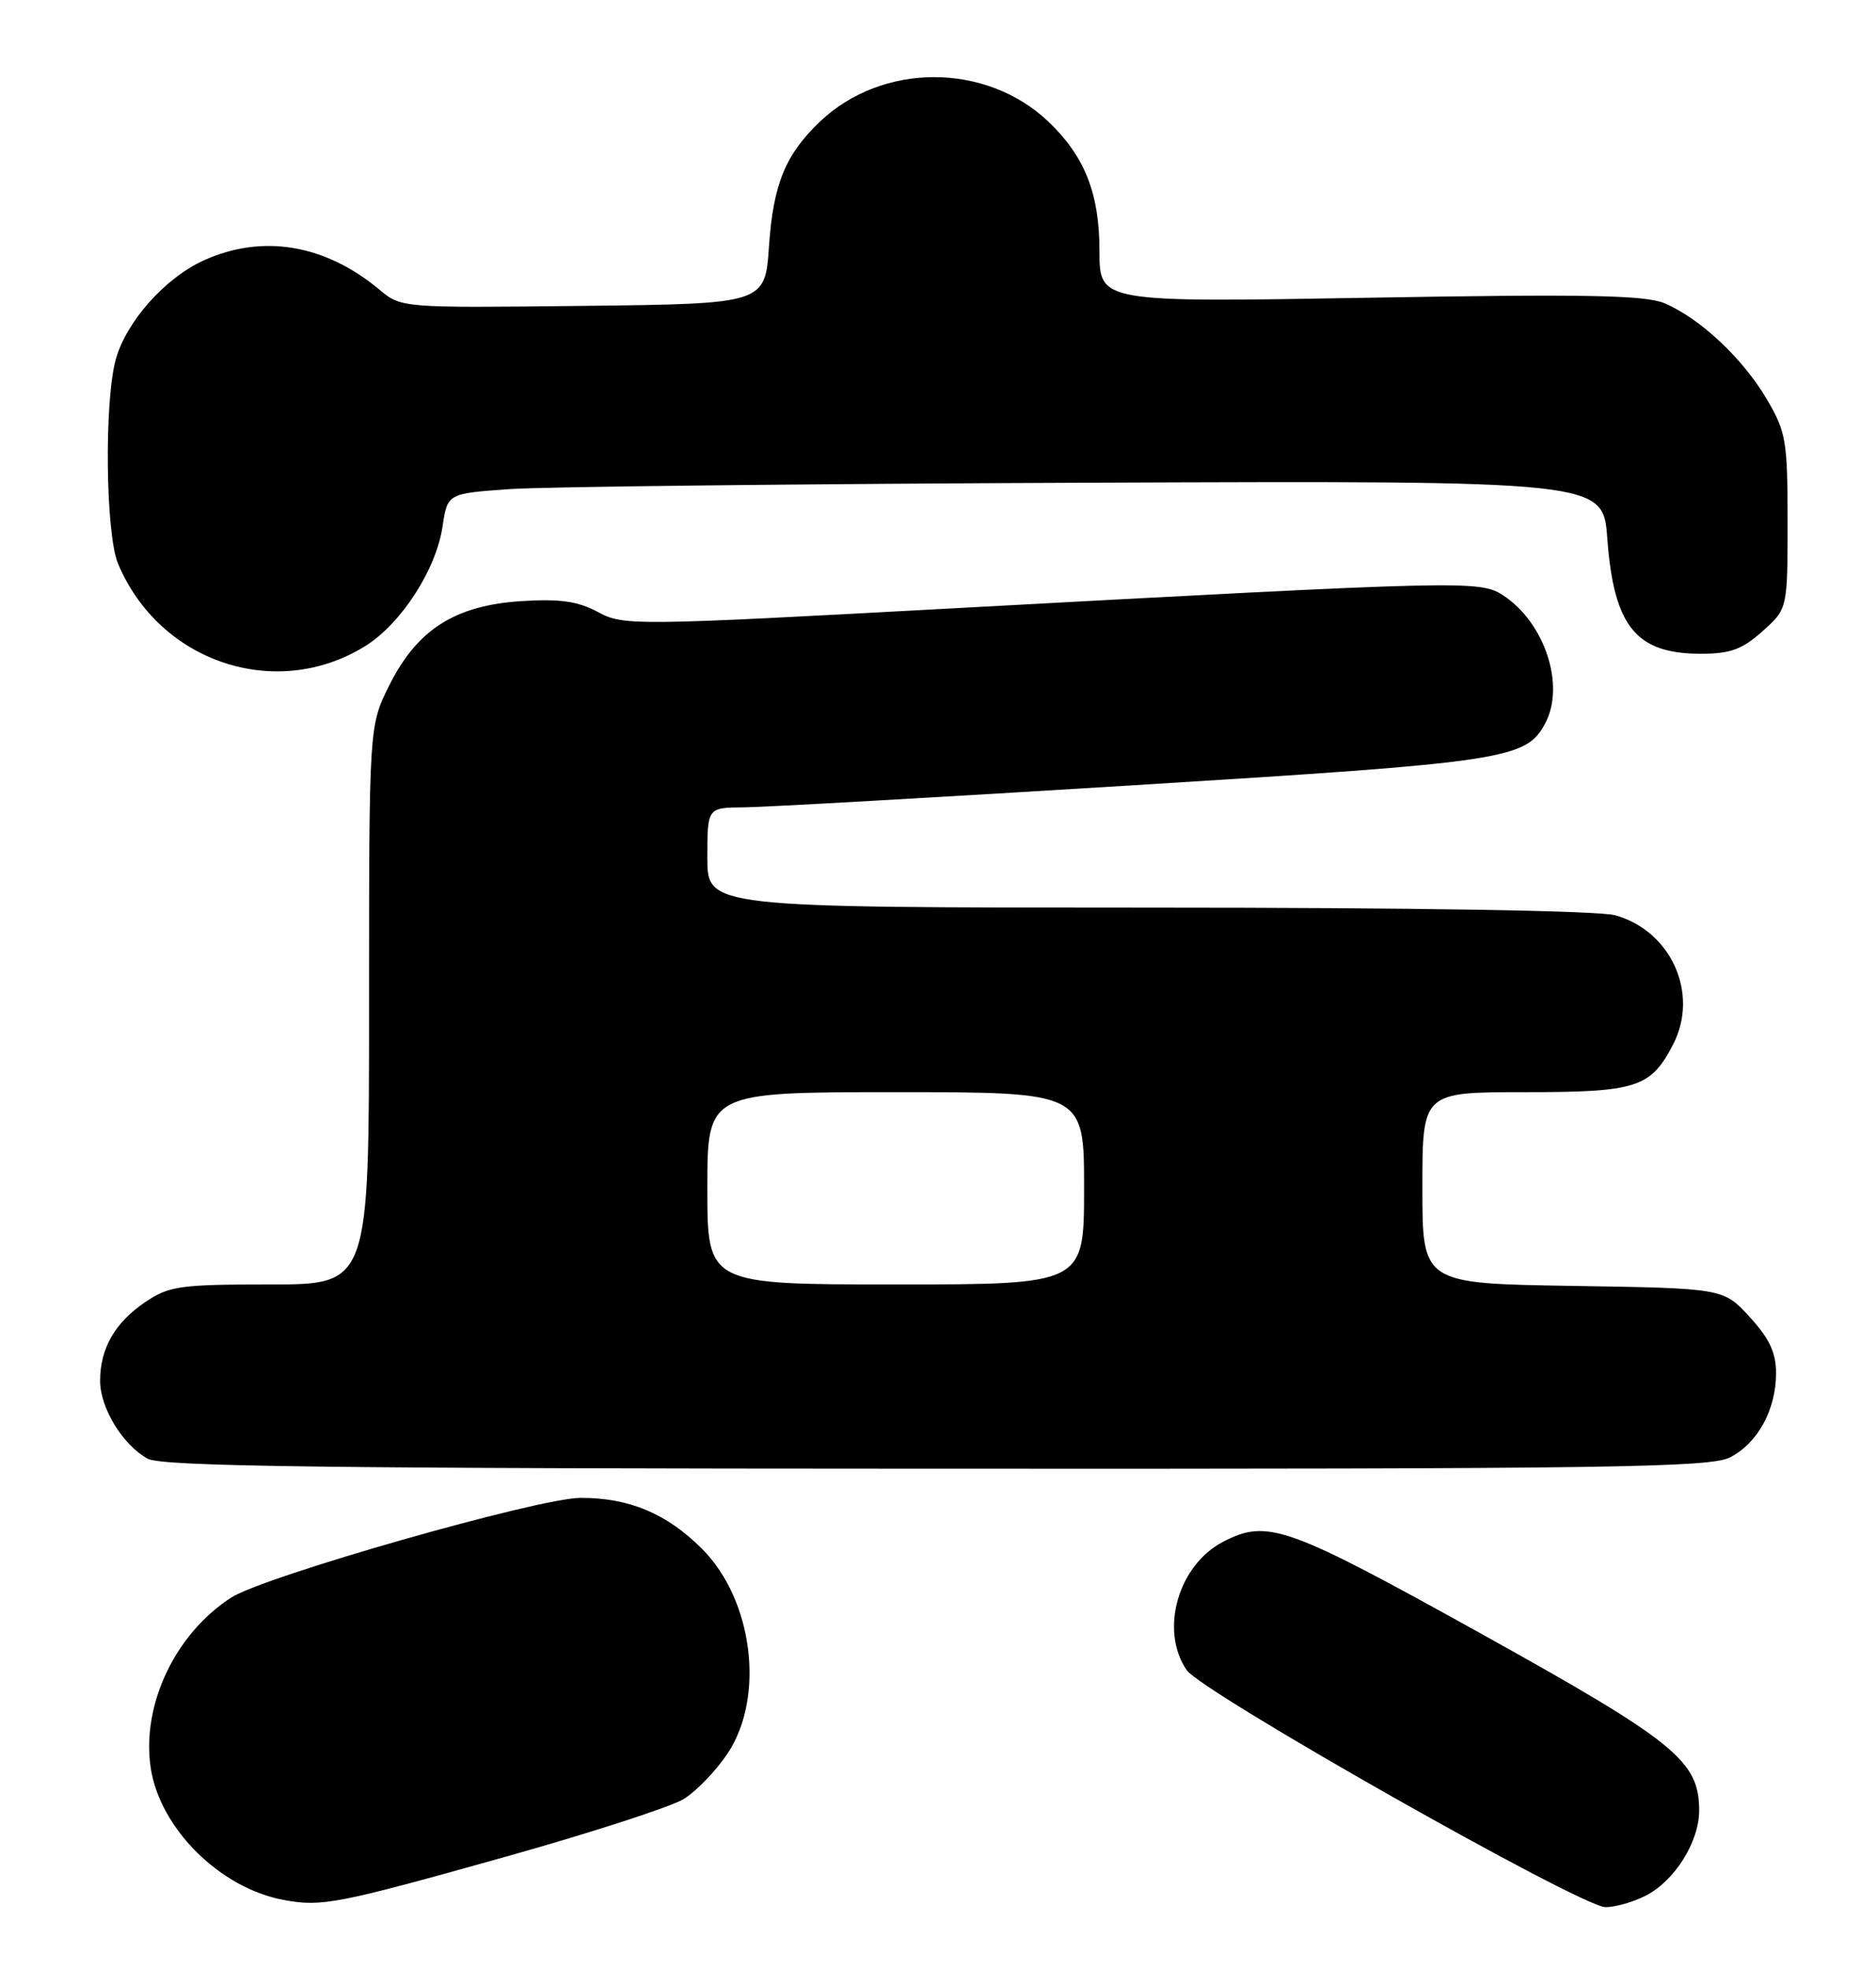 <?xml version="1.0" encoding="UTF-8" standalone="no"?>
<!DOCTYPE svg PUBLIC "-//W3C//DTD SVG 1.1//EN" "http://www.w3.org/Graphics/SVG/1.1/DTD/svg11.dtd" >
<svg xmlns="http://www.w3.org/2000/svg" xmlns:xlink="http://www.w3.org/1999/xlink" version="1.1" viewBox="0 0 244 256">
 <g >
 <path fill="currentColor"
d=" M 66.19 241.29 C 77.01 238.24 87.23 234.93 88.90 233.92 C 90.56 232.91 93.15 230.22 94.66 227.94 C 99.52 220.59 97.93 208.00 91.31 201.38 C 86.73 196.79 81.82 194.73 75.50 194.75 C 70.06 194.76 34.31 204.96 30.06 207.72 C 22.76 212.44 18.39 221.69 19.60 229.84 C 20.78 237.72 28.61 245.50 36.91 247.03 C 41.88 247.95 43.85 247.56 66.19 241.29 Z  M 214.09 246.45 C 217.84 244.51 220.99 239.47 221.00 235.40 C 221.00 228.94 217.93 226.45 192.50 212.33 C 167.37 198.38 164.84 197.48 159.10 200.45 C 153.22 203.49 150.81 211.96 154.34 217.14 C 156.32 220.02 205.58 247.91 208.80 247.96 C 210.06 247.98 212.45 247.30 214.09 246.45 Z  M 225.03 189.48 C 228.63 187.62 231.00 183.28 231.00 178.53 C 231.00 175.87 230.14 174.03 227.58 171.24 C 224.16 167.50 224.16 167.50 204.58 167.19 C 185.00 166.88 185.00 166.88 185.00 154.44 C 185.00 142.00 185.00 142.00 198.28 142.00 C 212.92 142.00 214.69 141.43 217.62 135.78 C 221.02 129.18 217.36 121.03 210.07 119.00 C 207.90 118.40 184.06 118.01 149.25 118.01 C 92.00 118.00 92.00 118.00 92.00 111.50 C 92.00 105.00 92.00 105.00 96.75 104.97 C 99.36 104.95 122.23 103.66 147.56 102.09 C 195.90 99.11 198.47 98.72 200.97 94.06 C 203.61 89.13 200.93 80.96 195.51 77.41 C 192.48 75.43 190.67 75.48 123.85 79.10 C 82.31 81.36 81.11 81.37 77.78 79.58 C 75.15 78.17 72.86 77.84 67.80 78.16 C 59.18 78.71 54.24 81.86 50.62 89.13 C 48.00 94.39 48.00 94.39 48.00 130.70 C 48.00 167.00 48.00 167.00 35.15 167.00 C 23.43 167.00 22.00 167.20 18.91 169.28 C 14.97 171.94 13.03 175.29 13.02 179.50 C 13.01 183.03 15.93 187.84 19.19 189.65 C 21.02 190.67 42.15 190.94 121.80 190.96 C 209.54 191.00 222.47 190.81 225.03 189.48 Z  M 47.46 84.03 C 52.16 81.12 56.71 74.11 57.56 68.45 C 58.20 64.16 58.20 64.16 66.35 63.59 C 70.83 63.28 104.65 62.90 141.50 62.76 C 208.50 62.50 208.50 62.50 209.05 70.00 C 209.90 81.45 212.78 85.00 221.21 85.00 C 225.06 85.00 226.59 84.44 229.23 82.08 C 232.50 79.16 232.50 79.16 232.50 67.83 C 232.50 57.31 232.31 56.17 229.79 51.89 C 226.67 46.59 221.07 41.35 216.47 39.42 C 213.95 38.37 206.16 38.22 178.15 38.71 C 143.00 39.32 143.00 39.32 143.00 32.62 C 143.00 25.15 141.08 20.30 136.34 15.80 C 128.23 8.11 114.76 8.11 106.66 15.80 C 102.16 20.08 100.57 23.95 100.02 32.00 C 99.50 39.50 99.50 39.50 75.85 39.77 C 52.23 40.04 52.19 40.03 49.35 37.66 C 42.26 31.75 34.13 30.40 26.49 33.86 C 21.45 36.16 16.43 41.81 15.06 46.72 C 13.54 52.20 13.73 69.41 15.35 73.28 C 20.72 86.11 35.88 91.18 47.46 84.03 Z  M 92.00 154.50 C 92.00 142.00 92.00 142.00 116.50 142.00 C 141.00 142.00 141.00 142.00 141.00 154.50 C 141.00 167.00 141.00 167.00 116.50 167.00 C 92.00 167.00 92.00 167.00 92.00 154.50 Z "/>
</g>
</svg>